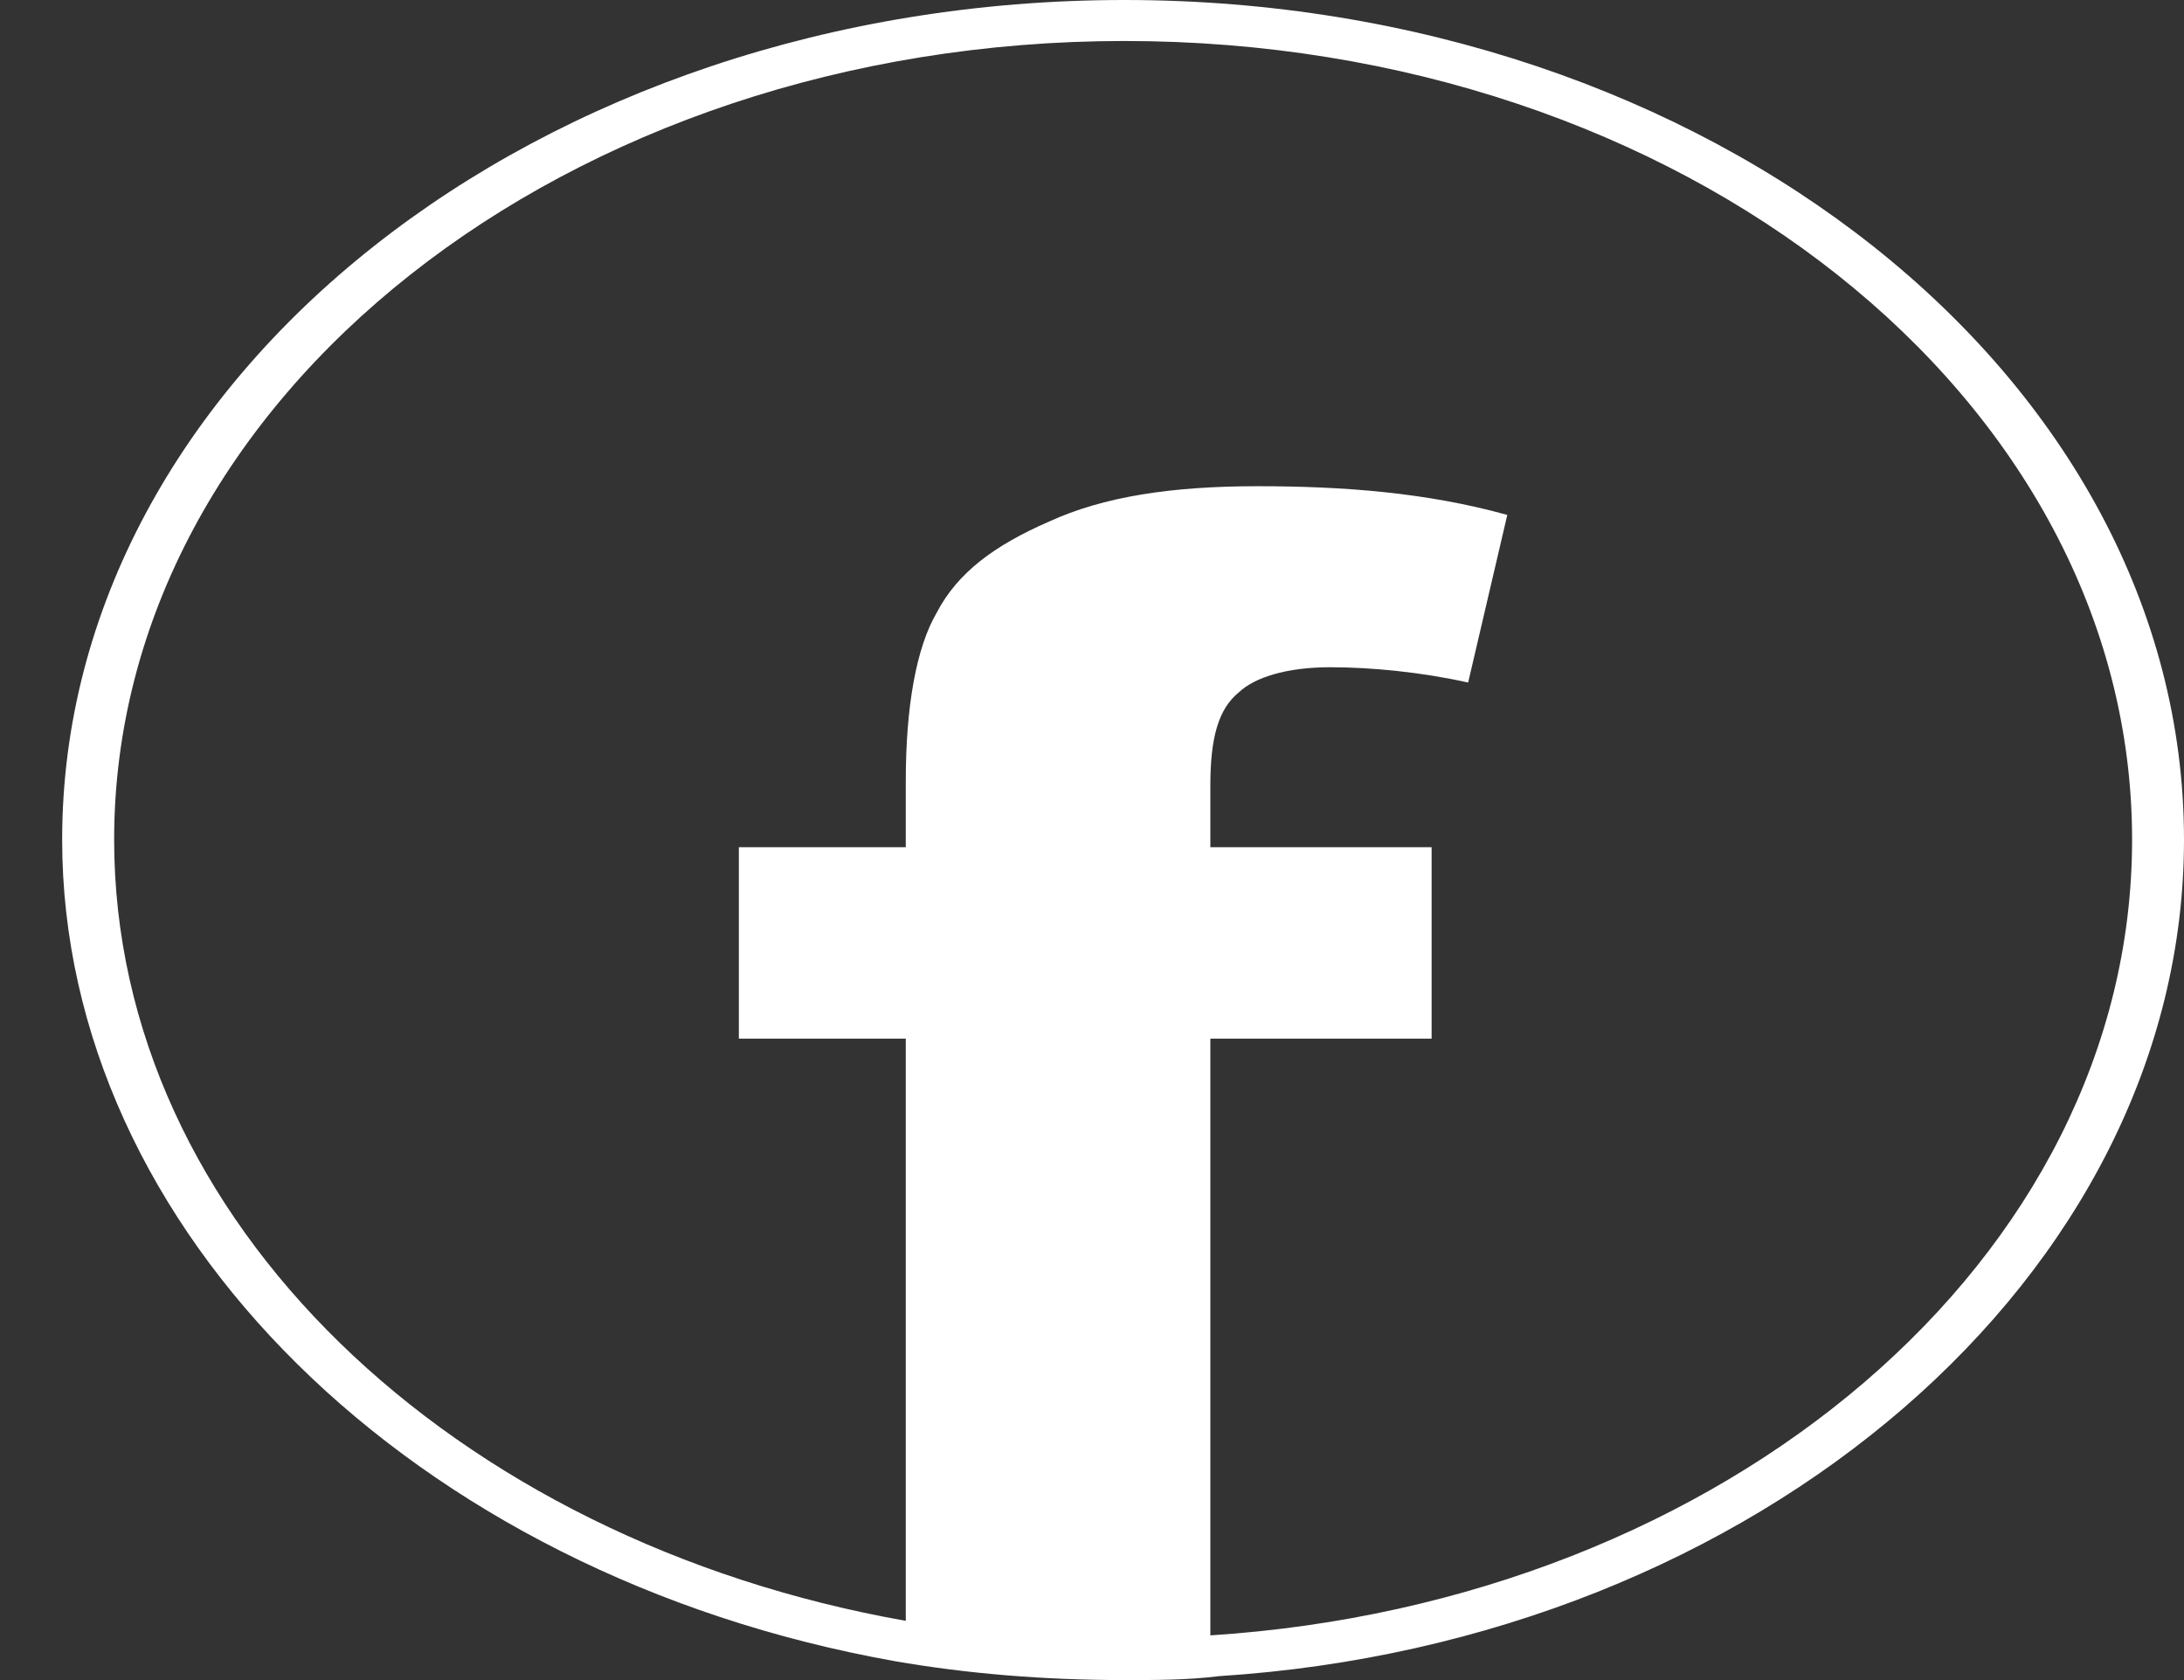 <svg width="26" height="20" viewBox="0 0 26 20" fill="none" xmlns="http://www.w3.org/2000/svg">
<rect x="0" y="0" width="26" height="20" fill="#333333" stroke="none"/>
<path d="M13.387 0.488C20.02 0.488 25.382 4.736 25.382 9.996C25.382 14.98 20.547 19.073 14.409 19.468C14.07 19.517 13.726 19.517 13.388 19.517C12.489 19.517 11.618 19.446 10.784 19.295C5.39 18.342 1.359 14.532 1.359 9.996C1.358 4.736 6.755 0.488 13.387 0.488ZM13.387 0C6.414 0 0.74 4.488 0.74 9.996C0.74 14.634 4.907 18.749 10.647 19.774C11.514 19.925 12.435 20 13.387 20C13.761 20 14.143 20 14.516 19.953C20.927 19.543 26 15.171 26 9.996C26 4.488 20.34 0 13.387 0Z" fill="white"/>
<path d="M14.75 8.24C14.935 8.067 15.308 7.943 15.836 7.943C16.329 7.943 16.919 8.001 17.478 8.125L17.944 6.13C16.984 5.863 15.993 5.788 14.969 5.788C13.944 5.788 13.137 5.912 12.489 6.209C11.836 6.493 11.402 6.817 11.155 7.287C10.907 7.708 10.783 8.413 10.783 9.3V10.085H8.796V12.364H10.783V19.535C11.617 19.686 12.489 19.757 13.387 19.757C13.725 19.757 14.069 19.757 14.409 19.708V12.364H17.043V10.085H14.409V9.349C14.409 8.786 14.503 8.44 14.75 8.24Z" fill="white"/>
</svg>

